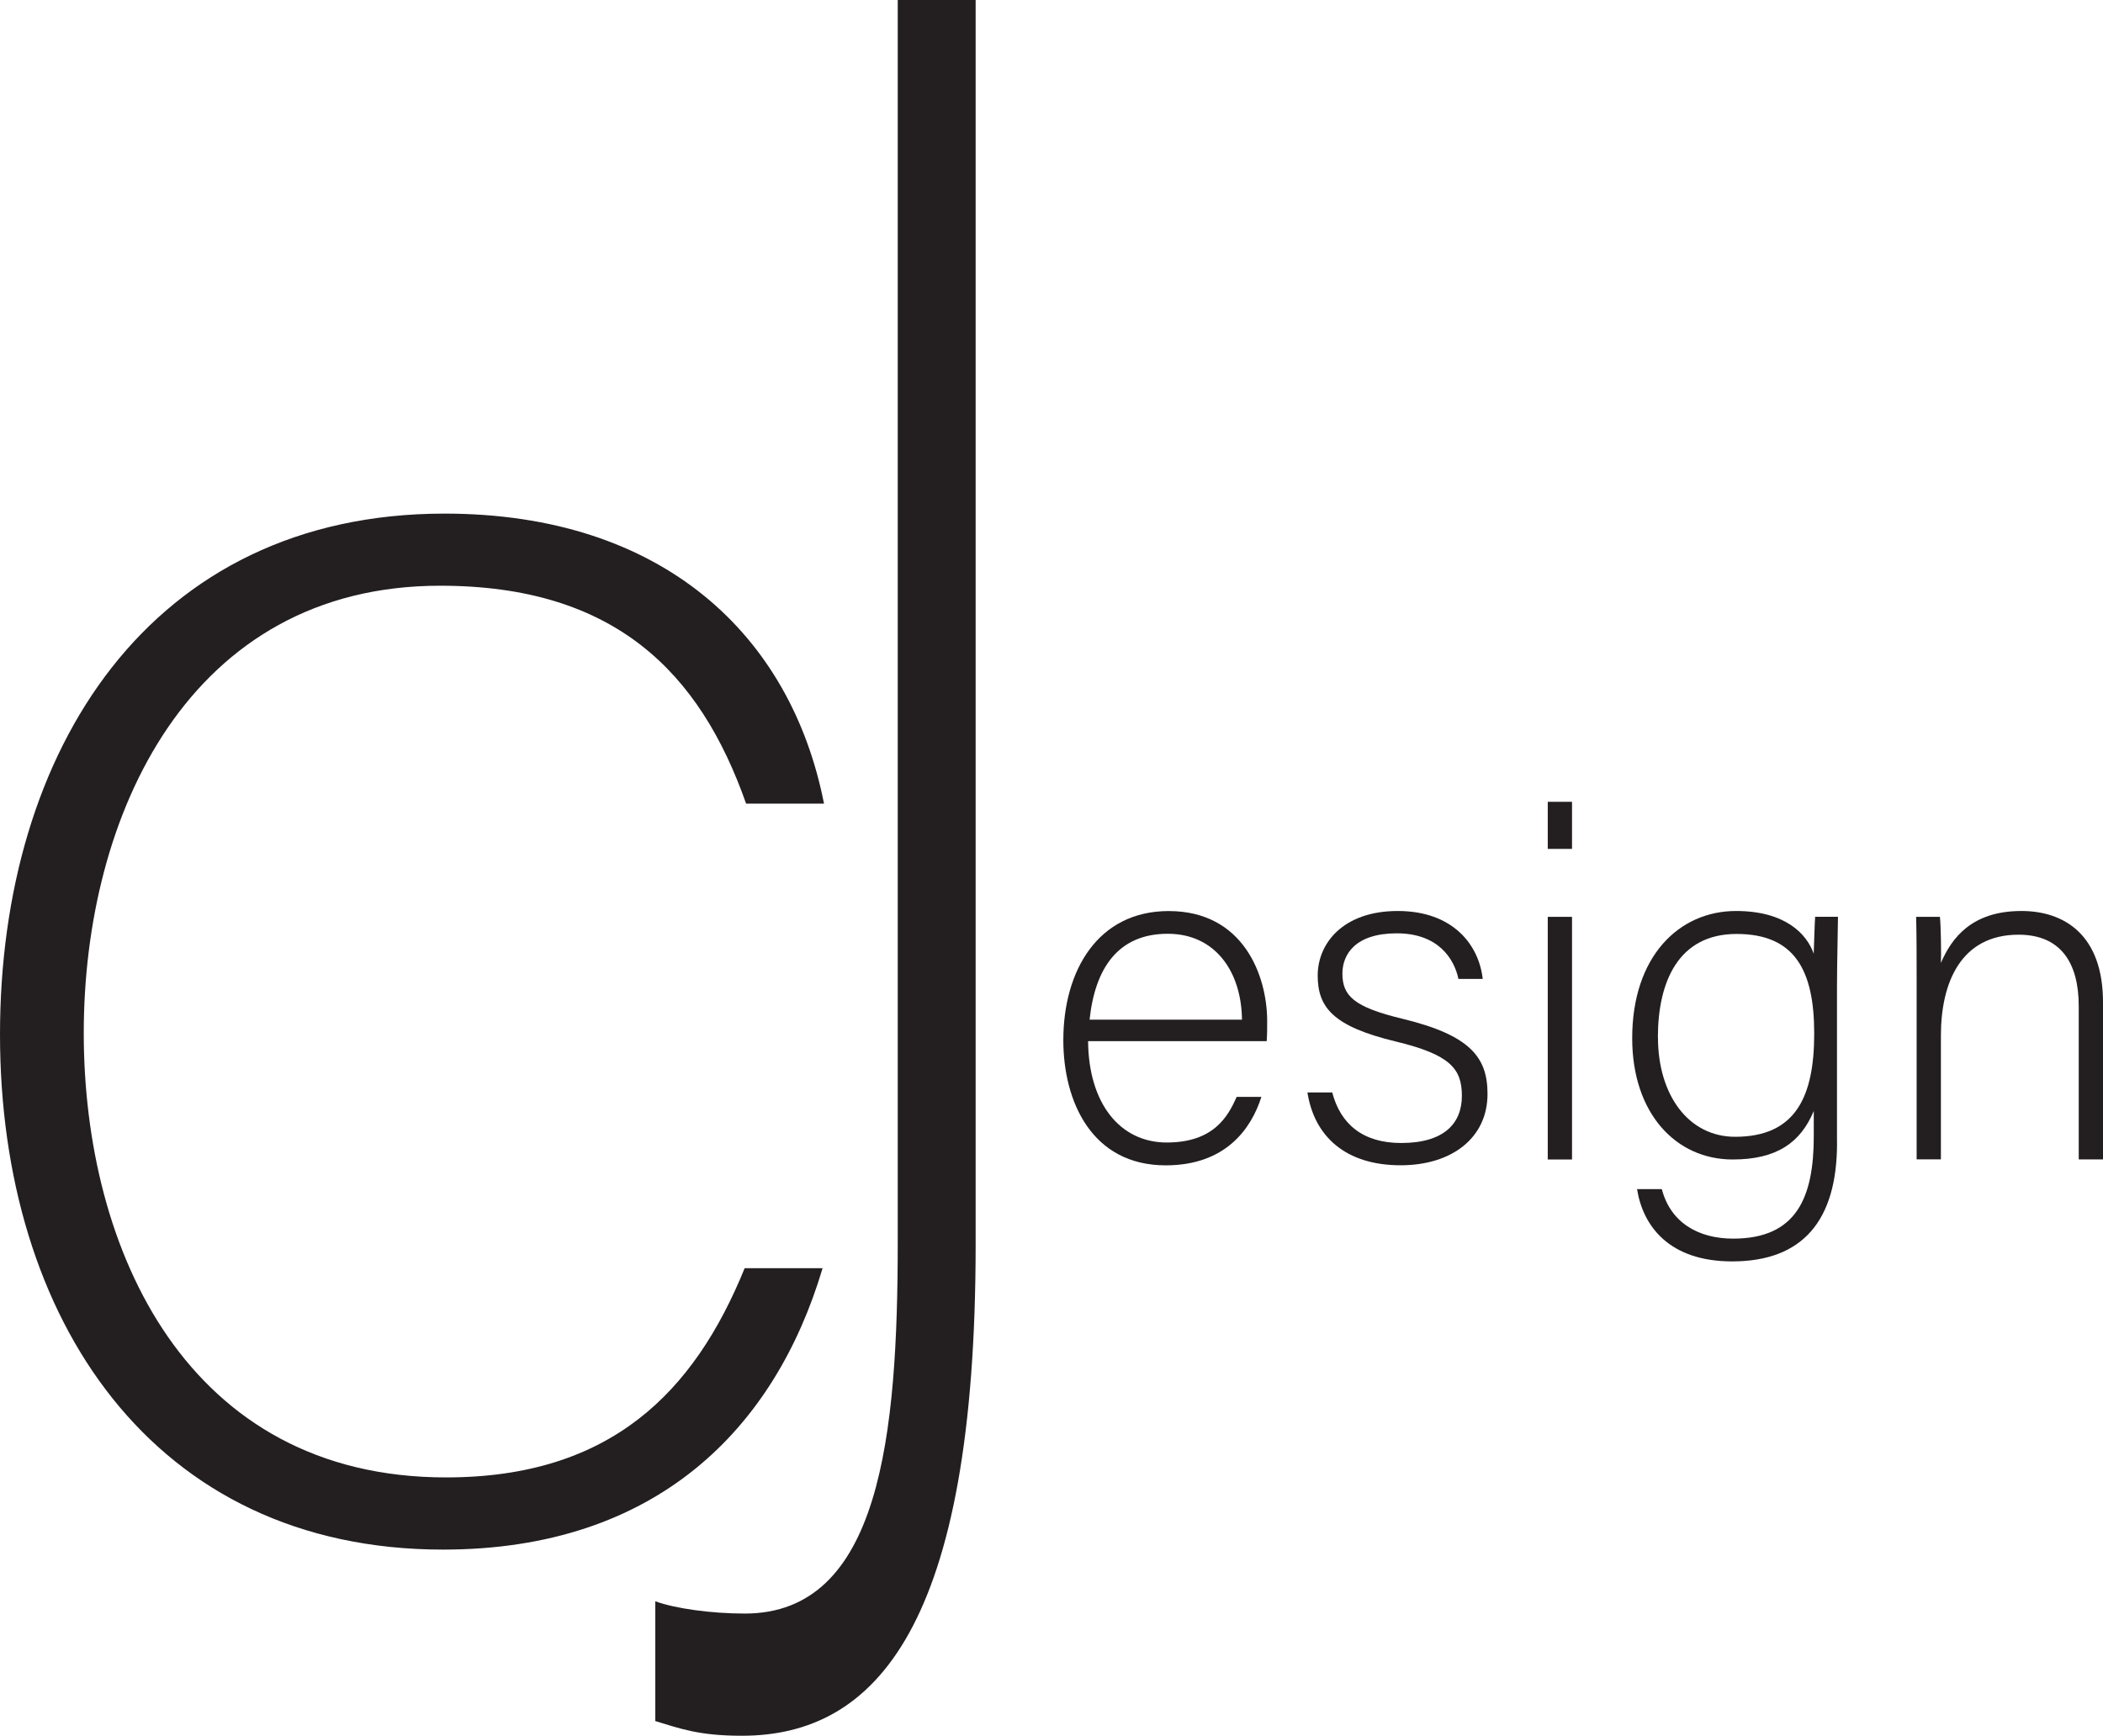 <?xml version="1.0" encoding="UTF-8"?><svg id="Layer_1" xmlns="http://www.w3.org/2000/svg" viewBox="0 0 337.96 278.98"><defs><style>.cls-1{fill:#231f20;}</style></defs><path class="cls-1" d="M132.19,203.84c-7.65,25.74-26.67,45.22-60.99,45.22C24.58,249.06,0,211.96,0,166.27S24.12,82.55,71.43,82.55c35.02,0,55.66,19.48,60.99,46.61h-12.52c-7.42-21.1-21.1-35.02-49.16-35.02-40.35,0-57.28,36.87-57.28,71.89s16.7,71.43,58.21,71.43c26.44,0,39.89-13.68,48-33.63h12.52Z"/><path class="cls-1" d="M156.79,200c0,61.3-16,78.98-37.57,78.98-6.96,0-9.97-1.18-13.91-2.36v-19.25c3.25,1.18,9.04,1.97,14.38,1.97,21.8,0,24.58-28.68,24.58-59.72V0h12.52V200Z"/><path class="cls-1" d="M174.86,167.33c.08,10.06,5.15,16.3,12.64,16.3s9.83-4.13,11.23-7.33h3.98c-1.64,5.15-5.77,11-15.37,11-11.86,0-16.46-10.22-16.46-20.12,0-11.15,5.54-20.75,16.93-20.75,12.01,0,15.83,10.37,15.83,17.71,0,1.09,0,2.18-.08,3.2h-28.7Zm24.73-3.44c-.08-7.72-4.29-13.81-11.93-13.81-8.03,0-11.7,5.62-12.56,13.81h24.49Z"/><path class="cls-1" d="M214.1,175.6c1.33,5.07,4.91,8.11,11.08,8.11,6.94,0,9.75-3.2,9.75-7.57s-1.87-6.63-10.61-8.74c-10.06-2.42-12.56-5.46-12.56-10.61s4.06-10.37,12.87-10.37,13.03,5.38,13.65,10.92h-3.9c-.7-3.28-3.28-7.33-9.91-7.33s-8.74,3.35-8.74,6.47c0,3.59,1.87,5.38,9.59,7.25,11,2.65,13.73,6.24,13.73,12.09,0,7.1-5.77,11.47-13.96,11.47-8.89,0-13.88-4.68-14.98-11.7h3.99Z"/><path class="cls-1" d="M248.73,128.87h3.9v7.57h-3.9v-7.57Zm0,18.49h3.9v39h-3.9v-39Z"/><path class="cls-1" d="M295.22,183.71c0,12.48-5.54,19.03-16.85,19.03-10.14,0-14.35-5.69-15.29-11.62h3.98c1.4,5.38,5.85,7.96,11.47,7.96,10.14,0,12.95-6.55,12.95-16.46v-4.06c-2.11,5.07-5.93,7.8-13.03,7.8-9.13,0-16.15-7.41-16.15-19.5,0-13.1,7.49-20.44,16.69-20.44,7.96,0,11.39,3.74,12.48,6.86,.08-2.26,.16-4.99,.23-5.93h3.67c0,1.4-.16,7.57-.16,11.31v25.04h0Zm-28.78-16.99c0,9.28,4.91,15.99,12.4,15.99,9.75,0,12.71-6.47,12.71-16.61s-3.12-15.99-12.48-15.99-12.64,7.72-12.64,16.61h.01Z"/><path class="cls-1" d="M308.01,157.19c0-3.43,0-6.71-.08-9.83h3.82c.16,1.25,.23,6.32,.16,7.41,1.72-3.98,4.92-8.35,12.95-8.35,6.94,0,13.1,3.9,13.1,14.66v25.27h-3.9v-24.65c0-6.94-2.89-11.47-9.67-11.47-9.28,0-12.48,7.72-12.48,16.22v19.89h-3.9v-29.15Z"/></svg>